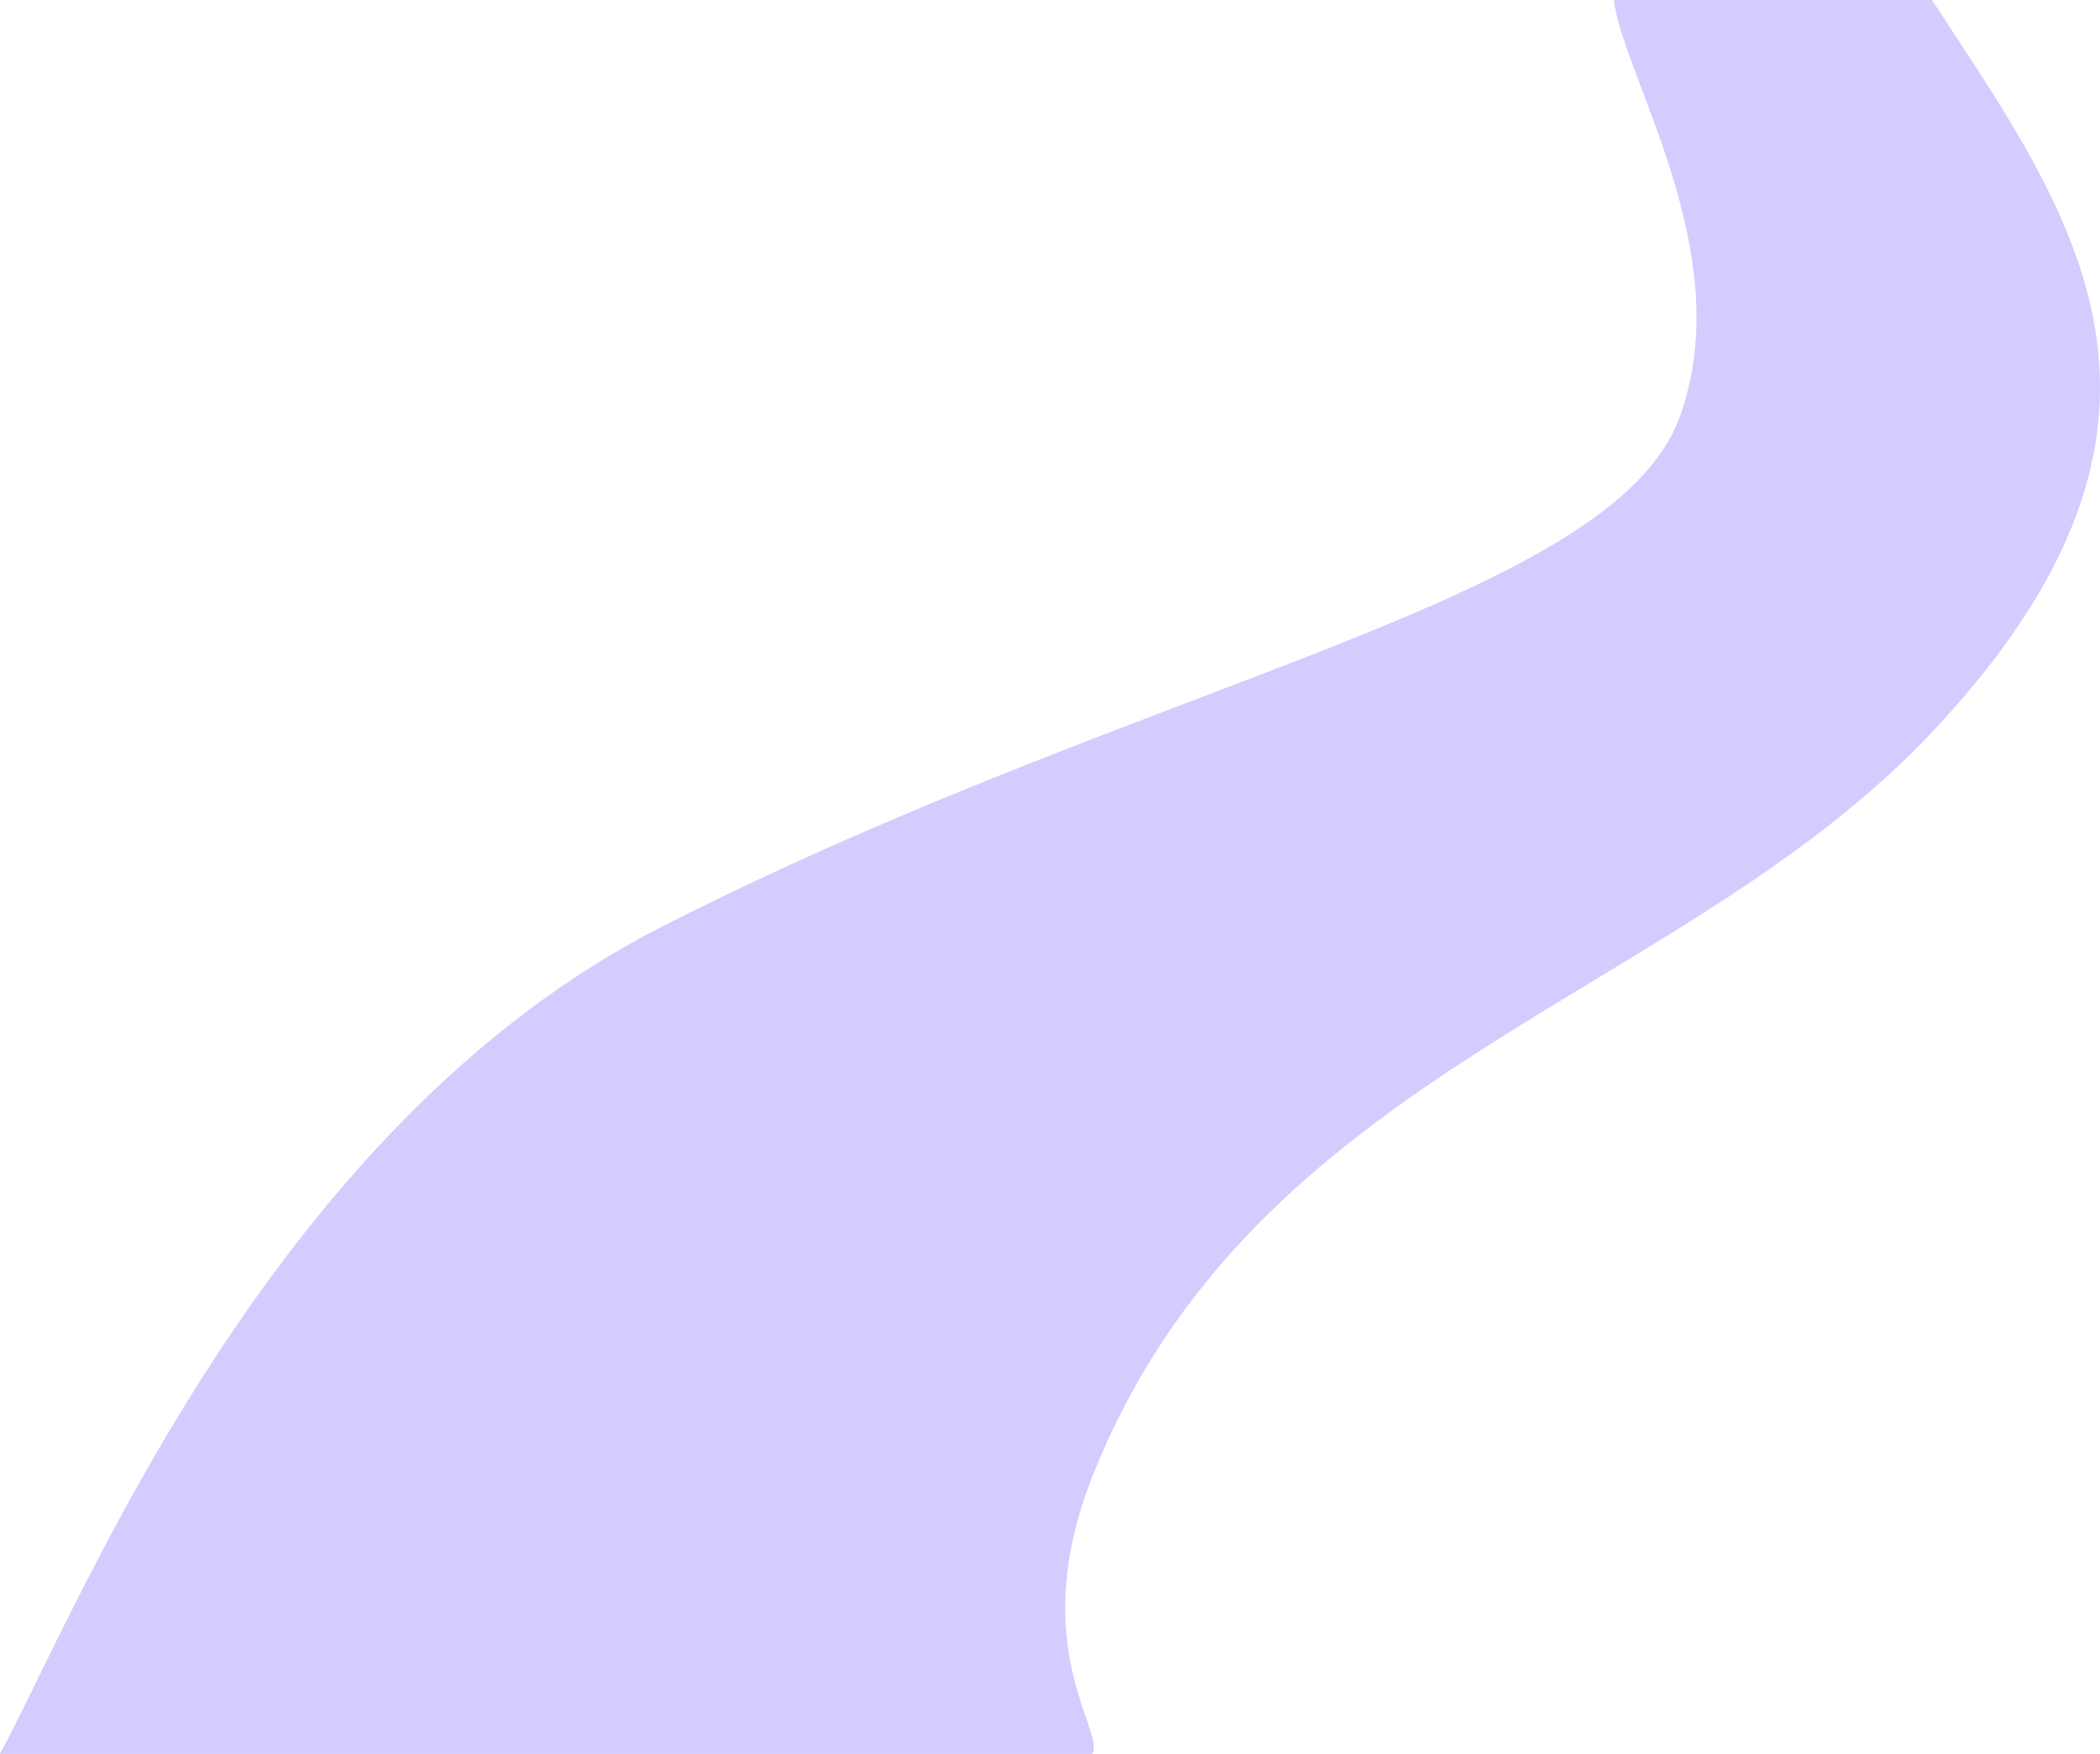 <svg width="91" height="76" viewBox="0 0 91 76" fill="none" xmlns="http://www.w3.org/2000/svg">
<path d="M28.693 40.148C11.703 48.788 3.438 69.6 0 76H47.328C47.935 75.067 44.416 71.36 47.328 64C54.327 46.313 72.794 43.331 83.716 31.731C96.521 18.131 89.764 9.241 83.716 0H69.93C70.335 3.333 75.319 10.953 72.813 18C69.93 26.104 49.93 29.348 28.693 40.148Z" fill="#9580FF" fill-opacity="0.4"/>
</svg>
